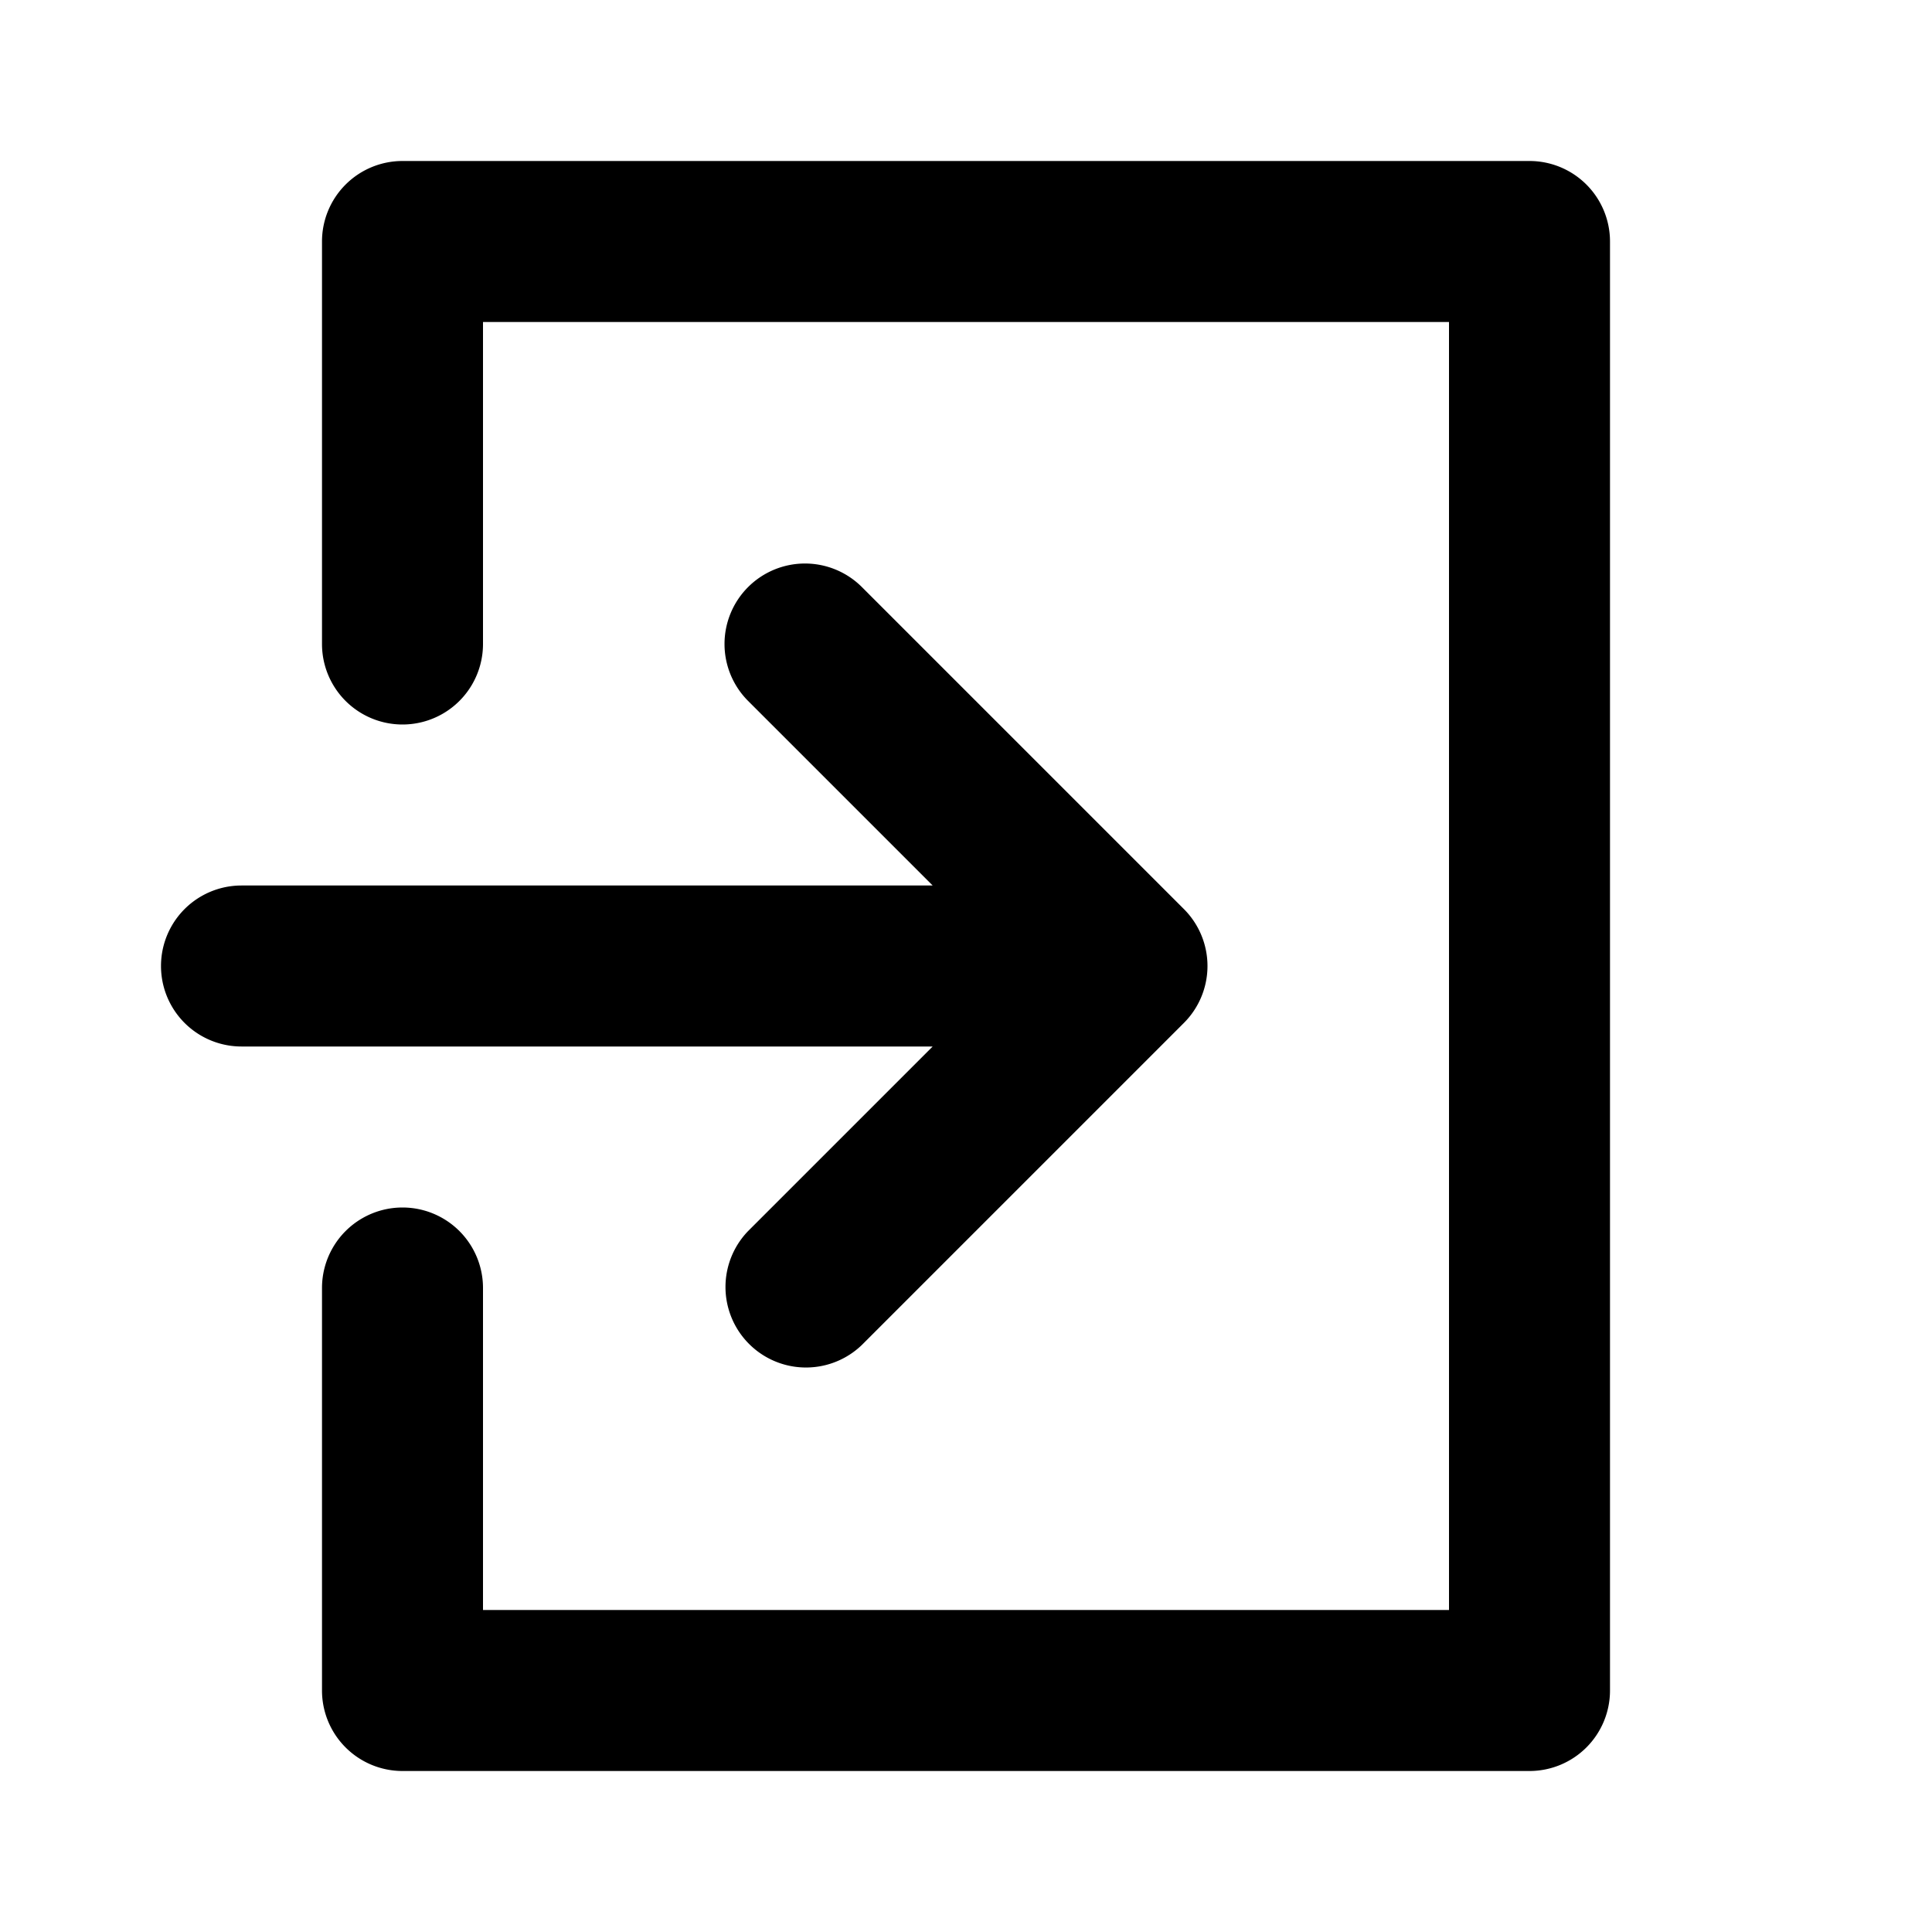 <svg
  width="24"
  height="24"
  viewBox="0 0 24 24"
  xmlns="http://www.w3.org/2000/svg"
>
  <path
    fill-rule="evenodd"
    clip-rule="evenodd"
    d="M4 3a1 1 0 0 1 1-1h14a1 1 0 0 1 1 1v18a1 1 0 0 1-1 1H5a1 1 0 0 1-1-1v-5a1 1 0 1 1 2 0v4h12V4H6v4a1 1 0 0 1-2 0V3zm5.293 4.293a1 1 0 0 1 1.414 0l4 4a1 1 0 0 1 0 1.414l-4 4a1 1 0 0 1-1.414-1.414L11.586 13H3a1 1 0 1 1 0-2h8.586L9.293 8.707a1 1 0 0 1 0-1.414z"
  />
</svg>
